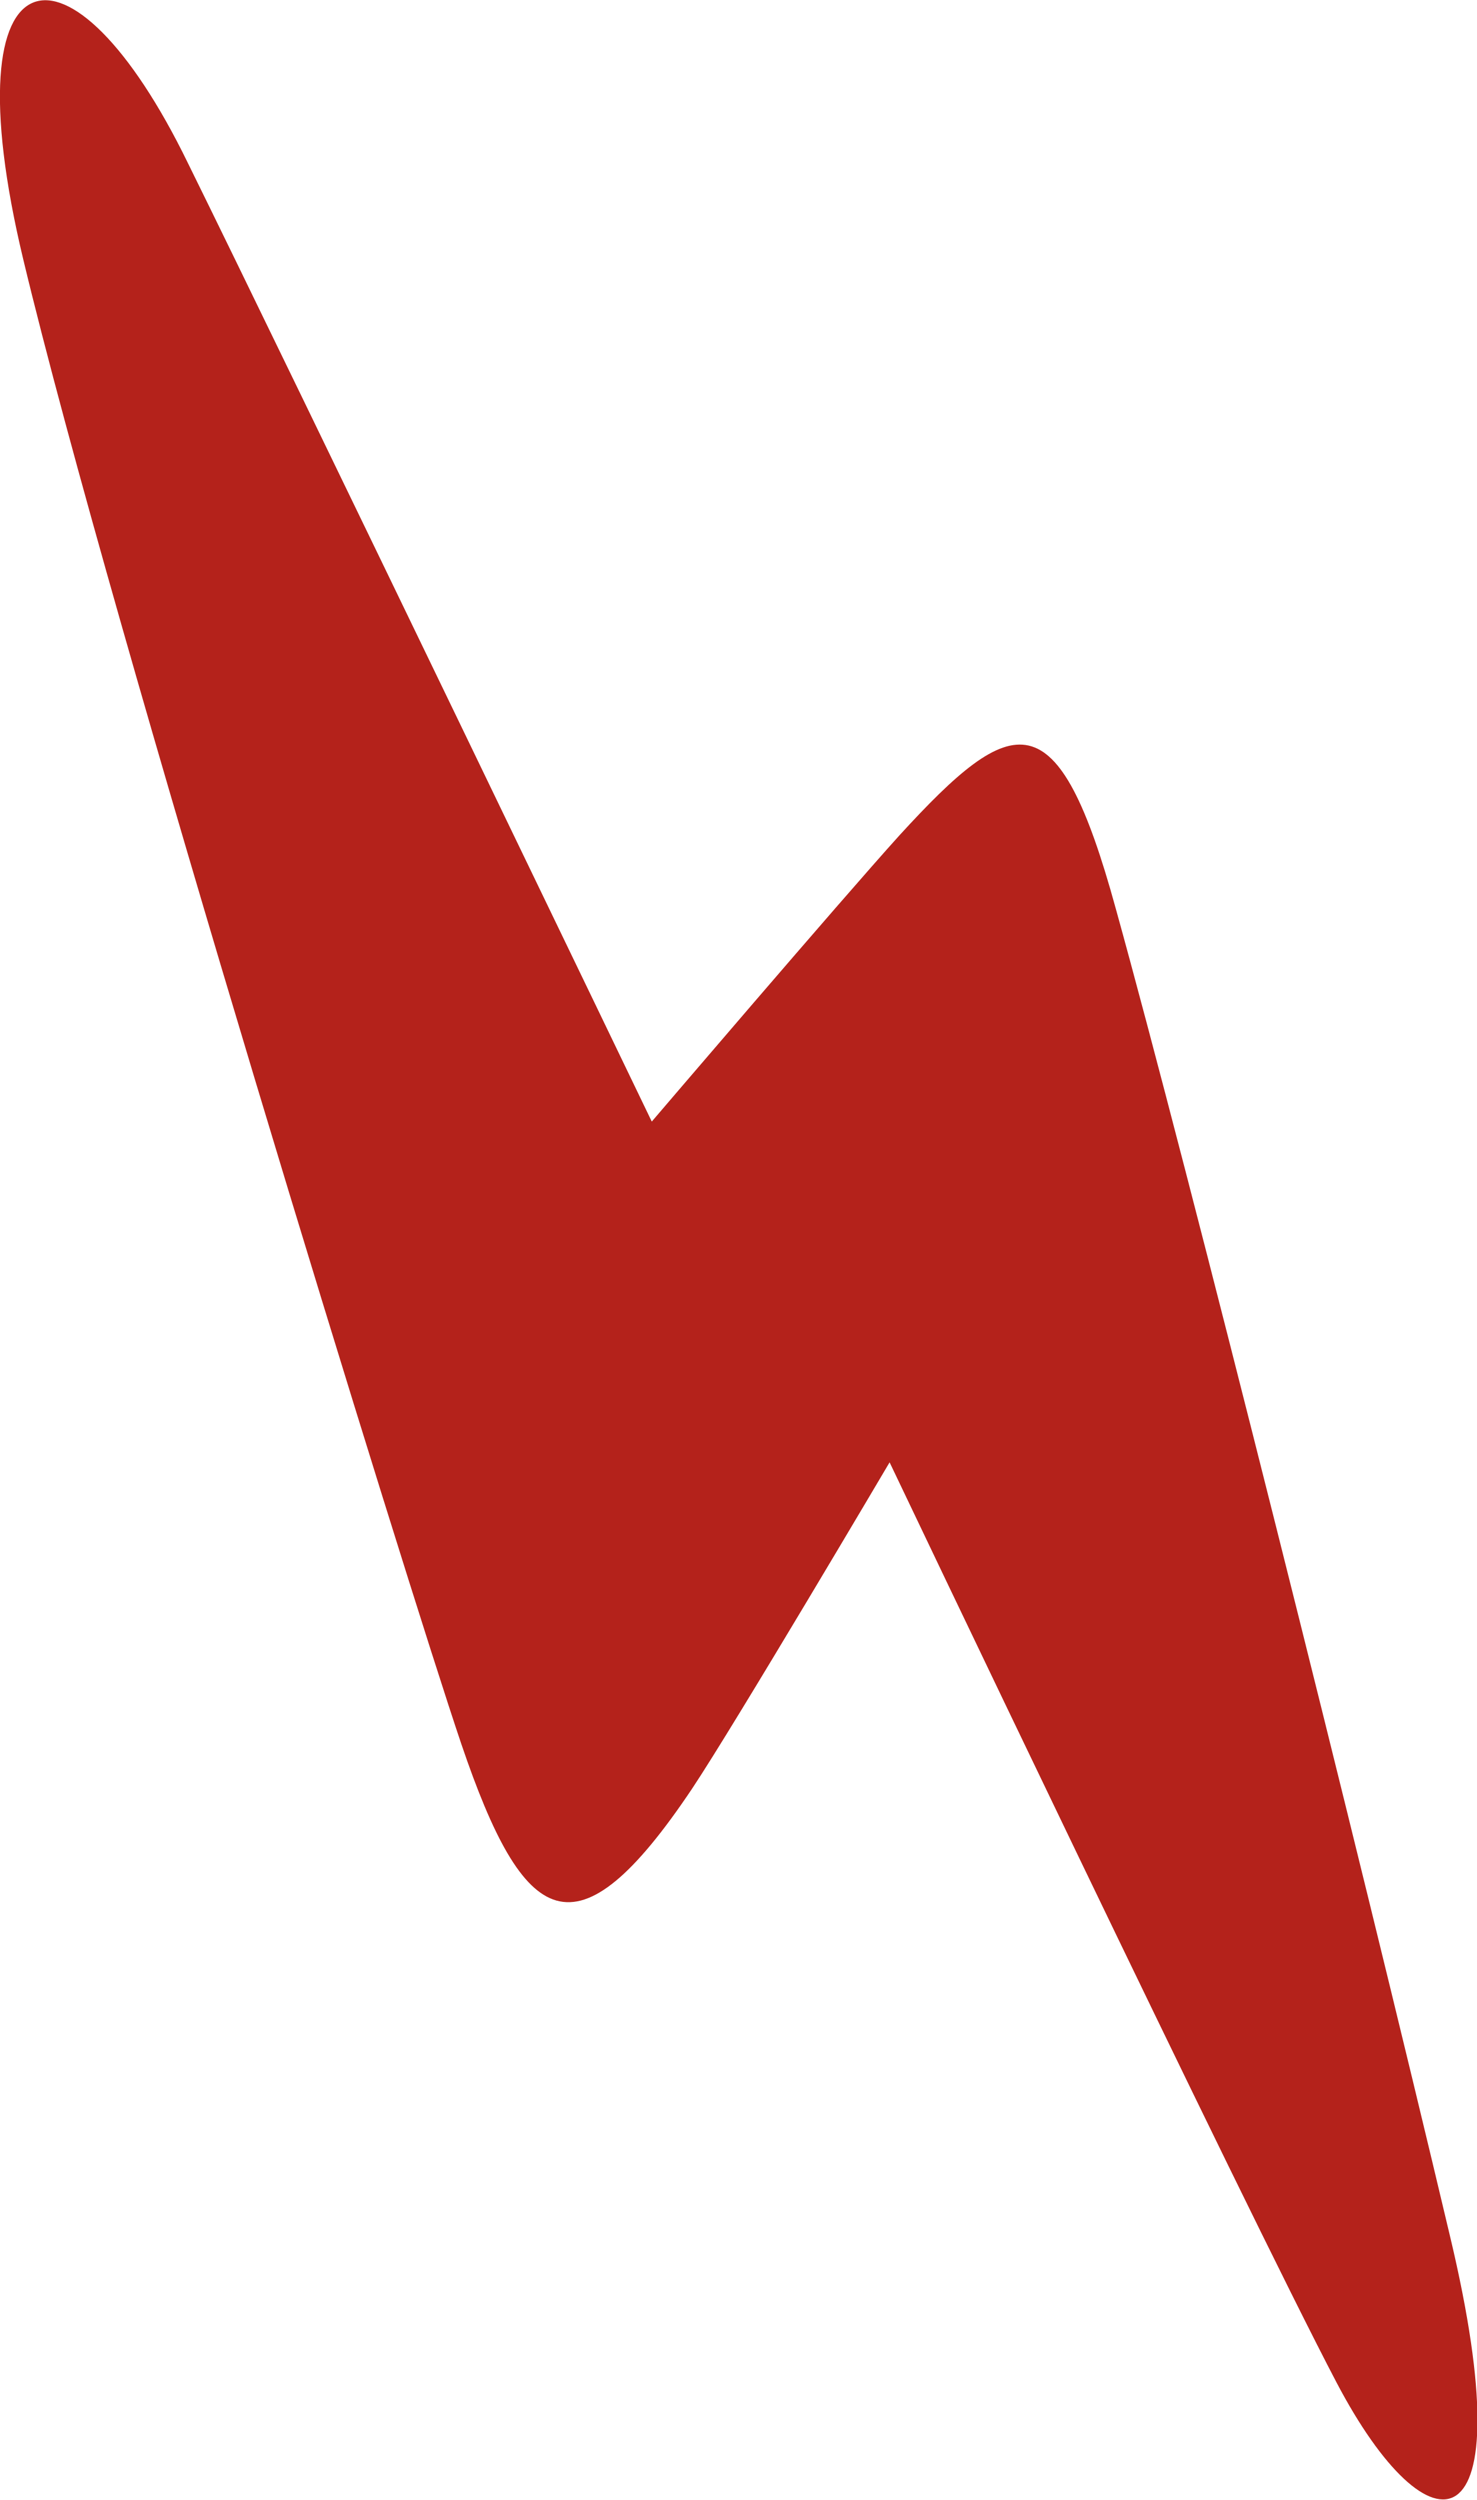 <?xml version="1.0" encoding="UTF-8"?>
<svg id="_Слой_2" data-name="Слой 2" xmlns="http://www.w3.org/2000/svg" viewBox="0 0 16.52 27.95">
  <defs>
    <style>
      .cls-1 {
        fill: #b4221b;
      }
    </style>
  </defs>
  <g id="design">
    <path class="cls-1" d="M.26,2.9c.99,4.13,4.29,14.8,4.9,16.6.7,2.06,1.28,2.44,2.58.5.48-.72,2.21-3.65,2.21-3.65,0,0,3.97,8.33,5,10.29,1.03,1.96,2.12,1.94,1.27-1.63-1.03-4.35-2.93-11.93-3.74-14.85-.65-2.37-1.14-2.22-2.42-.82-.66.73-2.77,3.2-2.77,3.2,0,0-4.05-8.41-5.19-10.72C.8-.85-.59-.65.26,2.9Z"/>
  </g>
</svg>